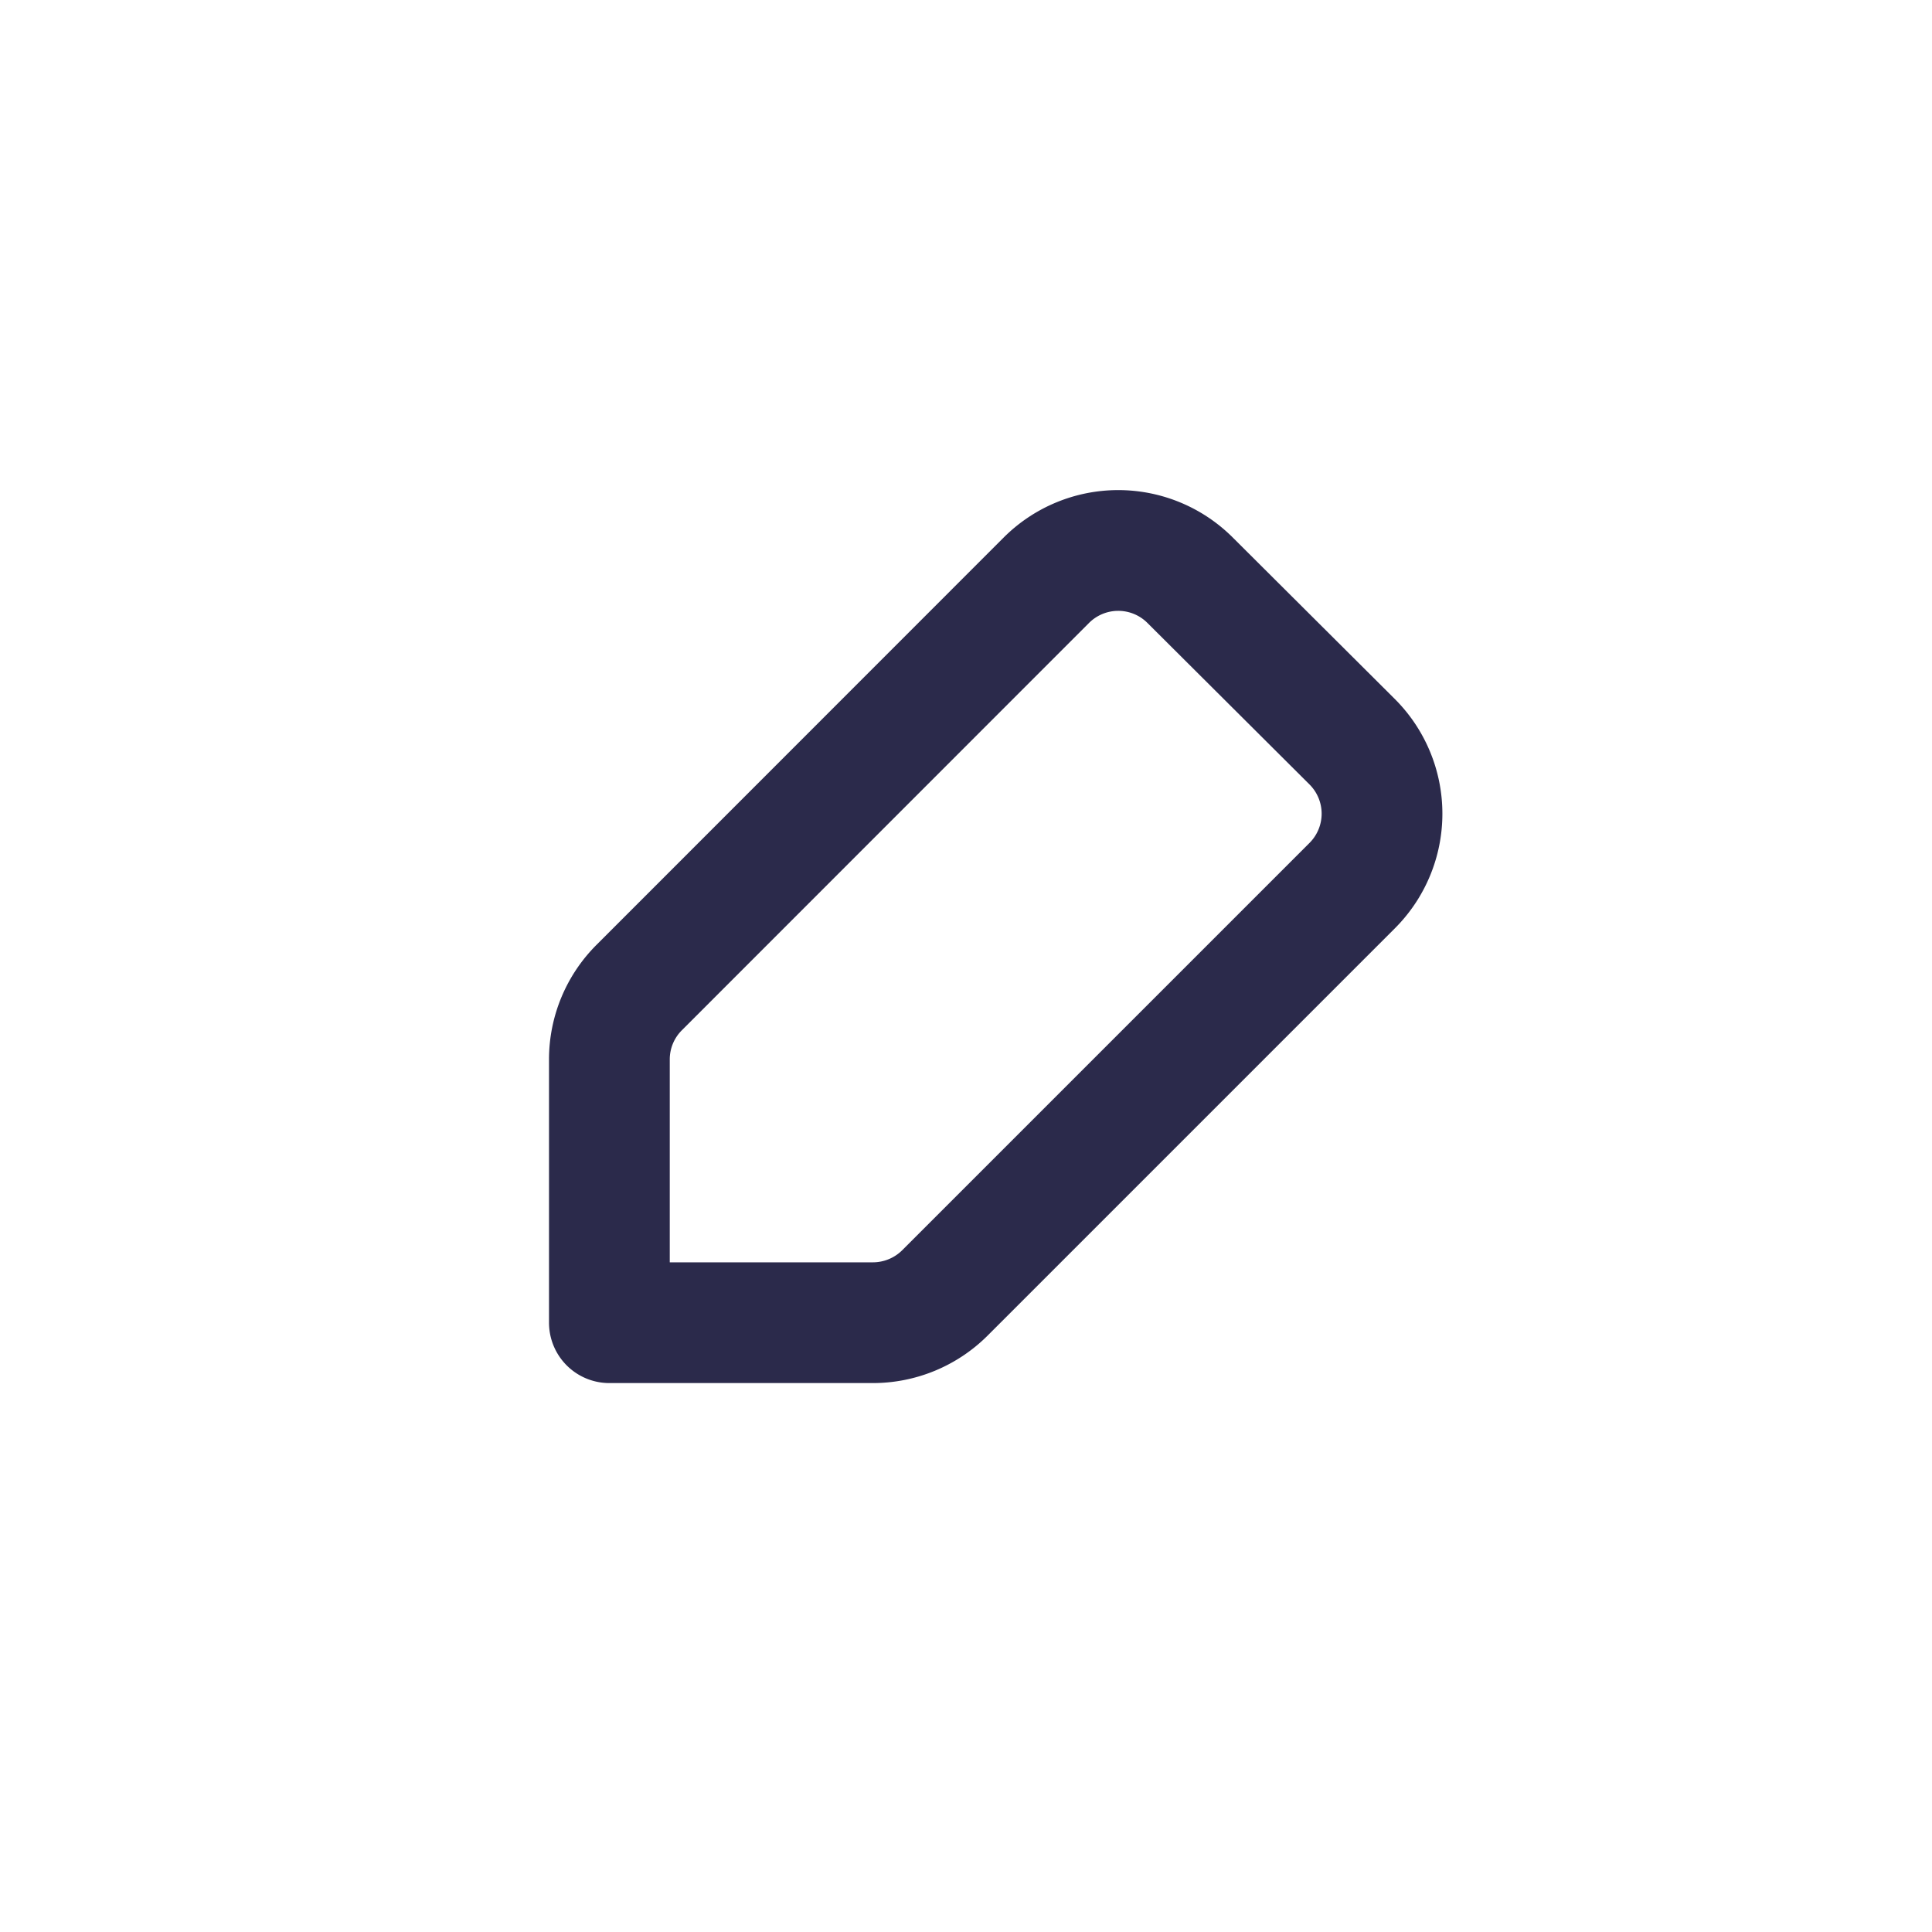 <svg xmlns="http://www.w3.org/2000/svg" width="24" height="24" viewBox="0 0 24 24">
    <path fill="none" d="M0 0h24v24H0z"/>
    <path fill="none" stroke="#2b2a4b" stroke-linecap="round" stroke-linejoin="round" stroke-width="1.5px" d="M11.843 17.434h-3.27v-3.27a1.261 1.261 0 0 1 .371-.894L14 8.212a1.263 1.263 0 0 1 1.788 0l2.012 2.005a1.263 1.263 0 0 1 0 1.788l-5.058 5.058a1.267 1.267 0 0 1-.894.371z" transform="translate(-1.003 -1.003)"/>
</svg>
